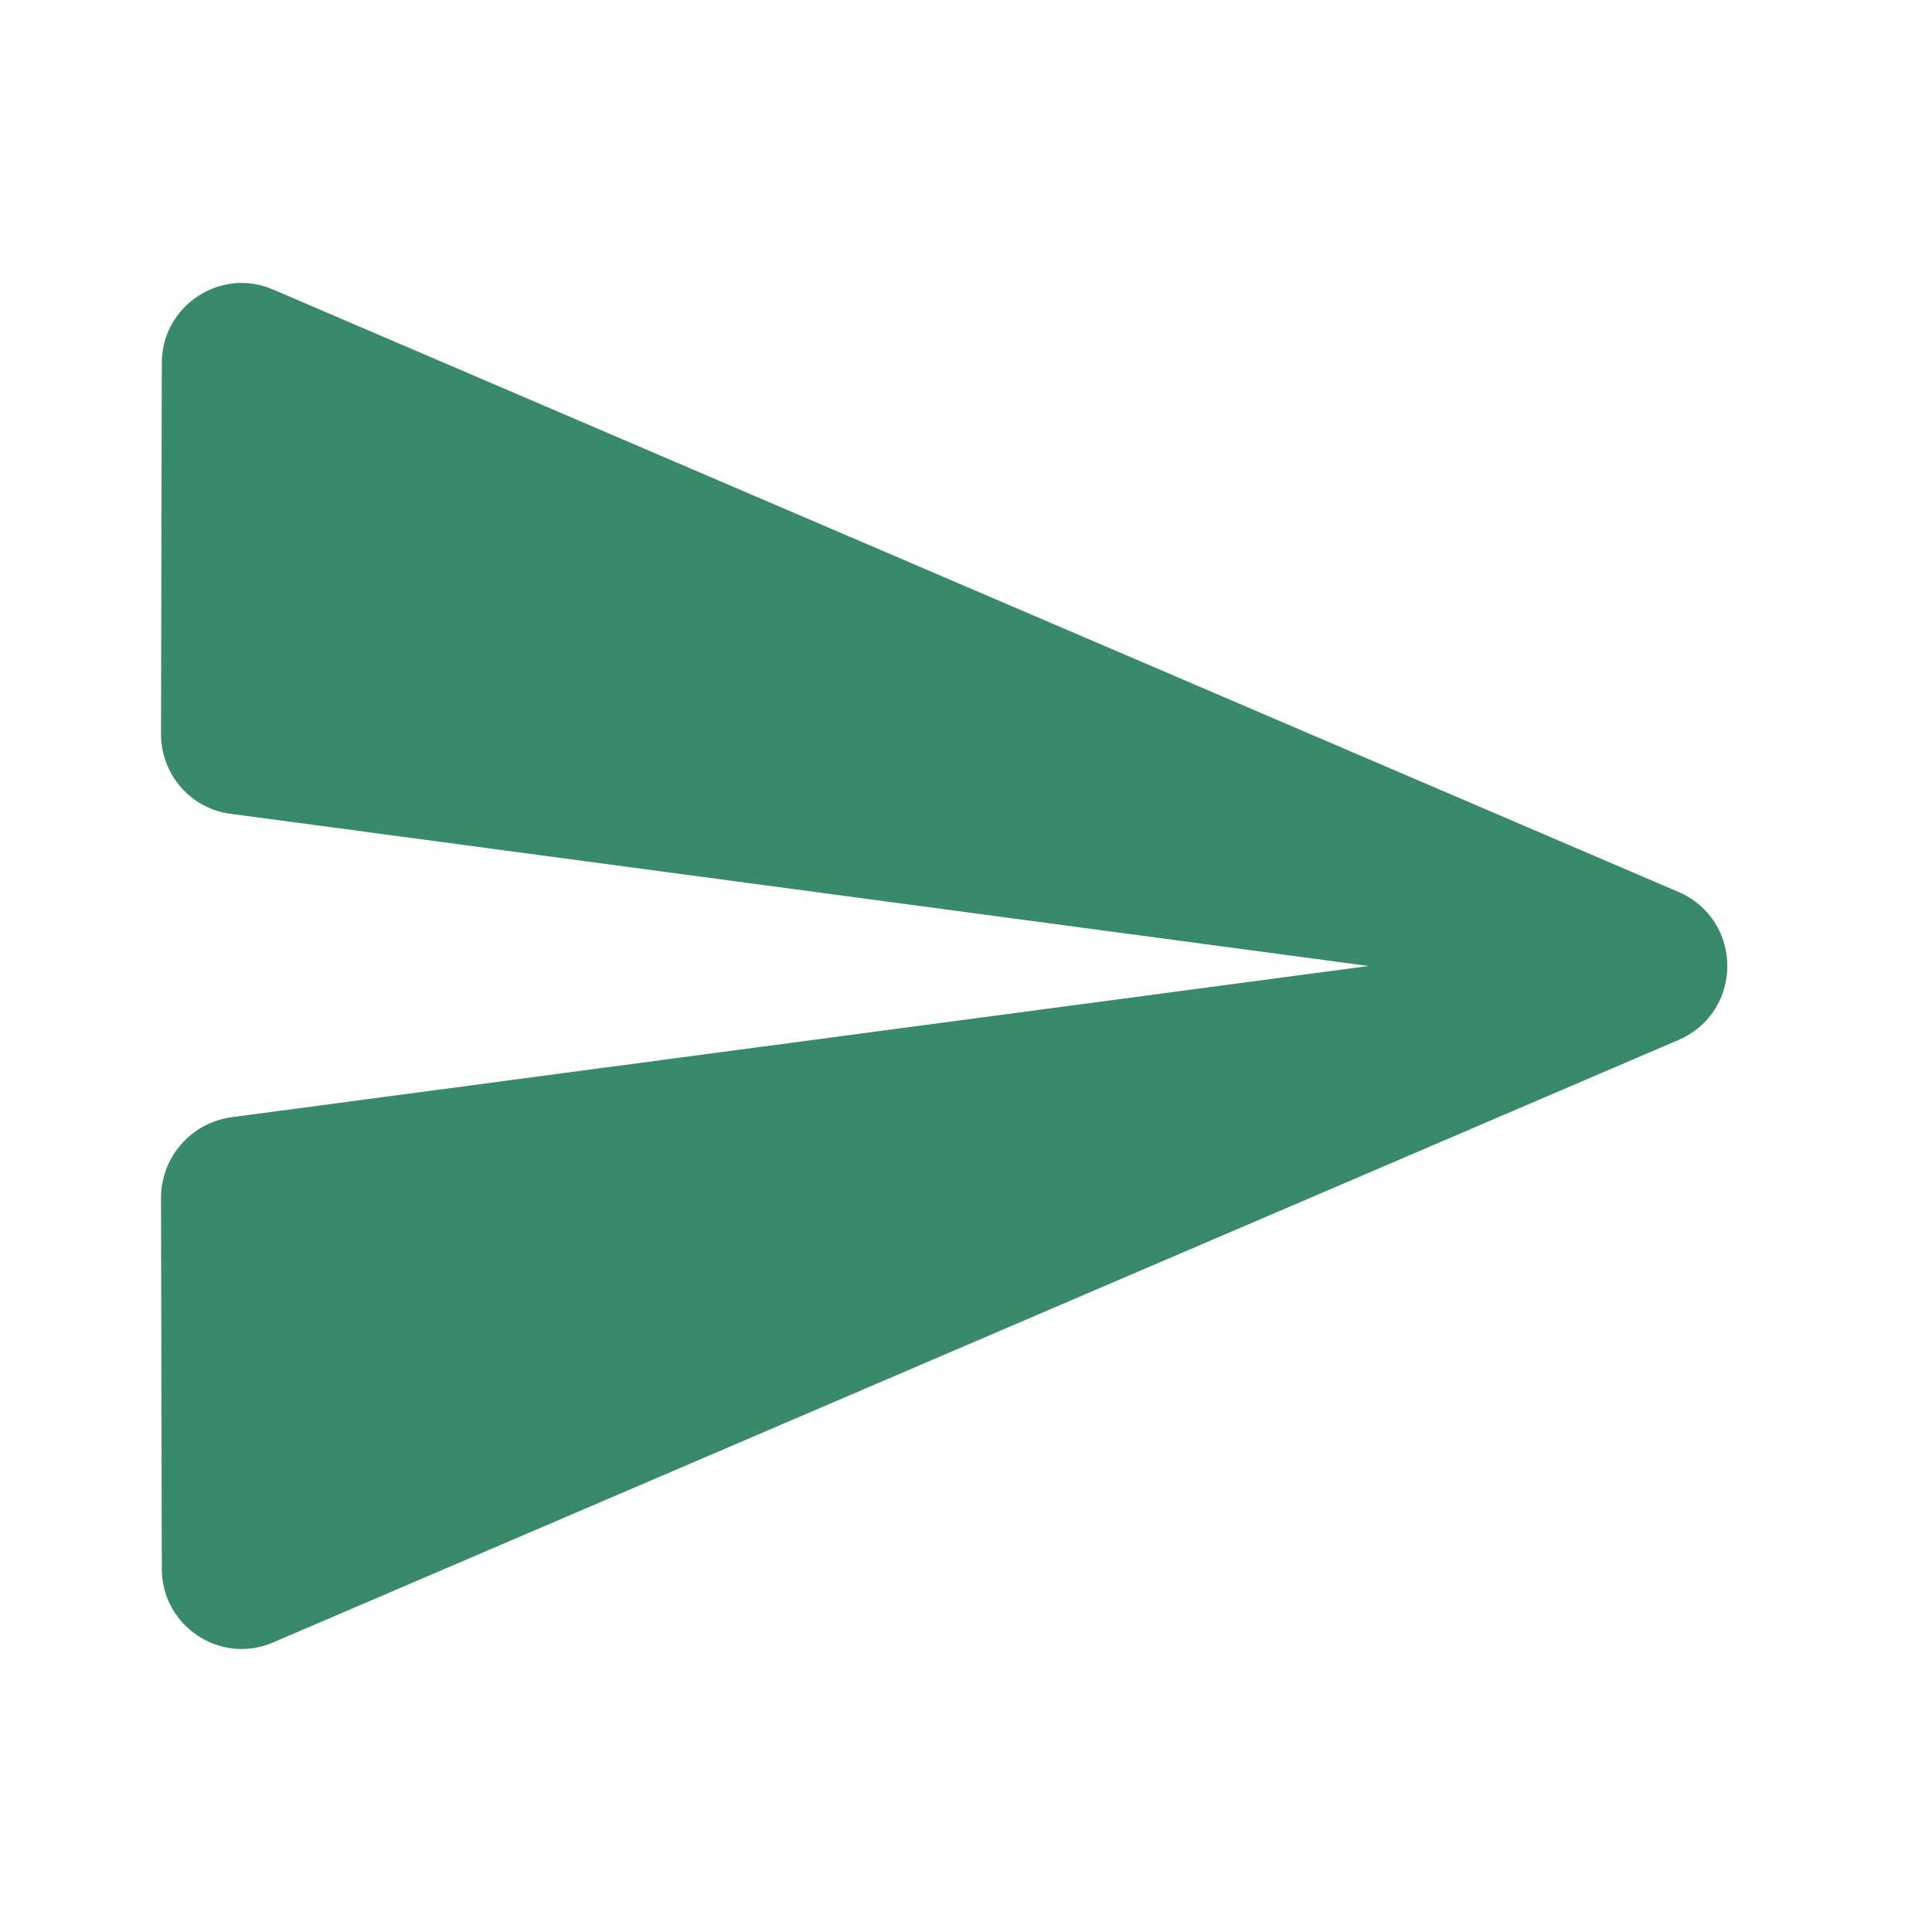 <svg width="32" height="32" viewBox="0 0 32 32" fill="none" xmlns="http://www.w3.org/2000/svg">
<path d="M4.533 27.2L27.8 17.226C28.88 16.76 28.88 15.24 27.8 14.773L4.533 4.8C3.653 4.413 2.68 5.066 2.68 6.013L2.667 12.16C2.667 12.826 3.16 13.4 3.827 13.48L22.667 16L3.827 18.506C3.16 18.6 2.667 19.173 2.667 19.84L2.68 25.986C2.68 26.933 3.653 27.586 4.533 27.2Z" fill="#388A6B"/>
</svg>
